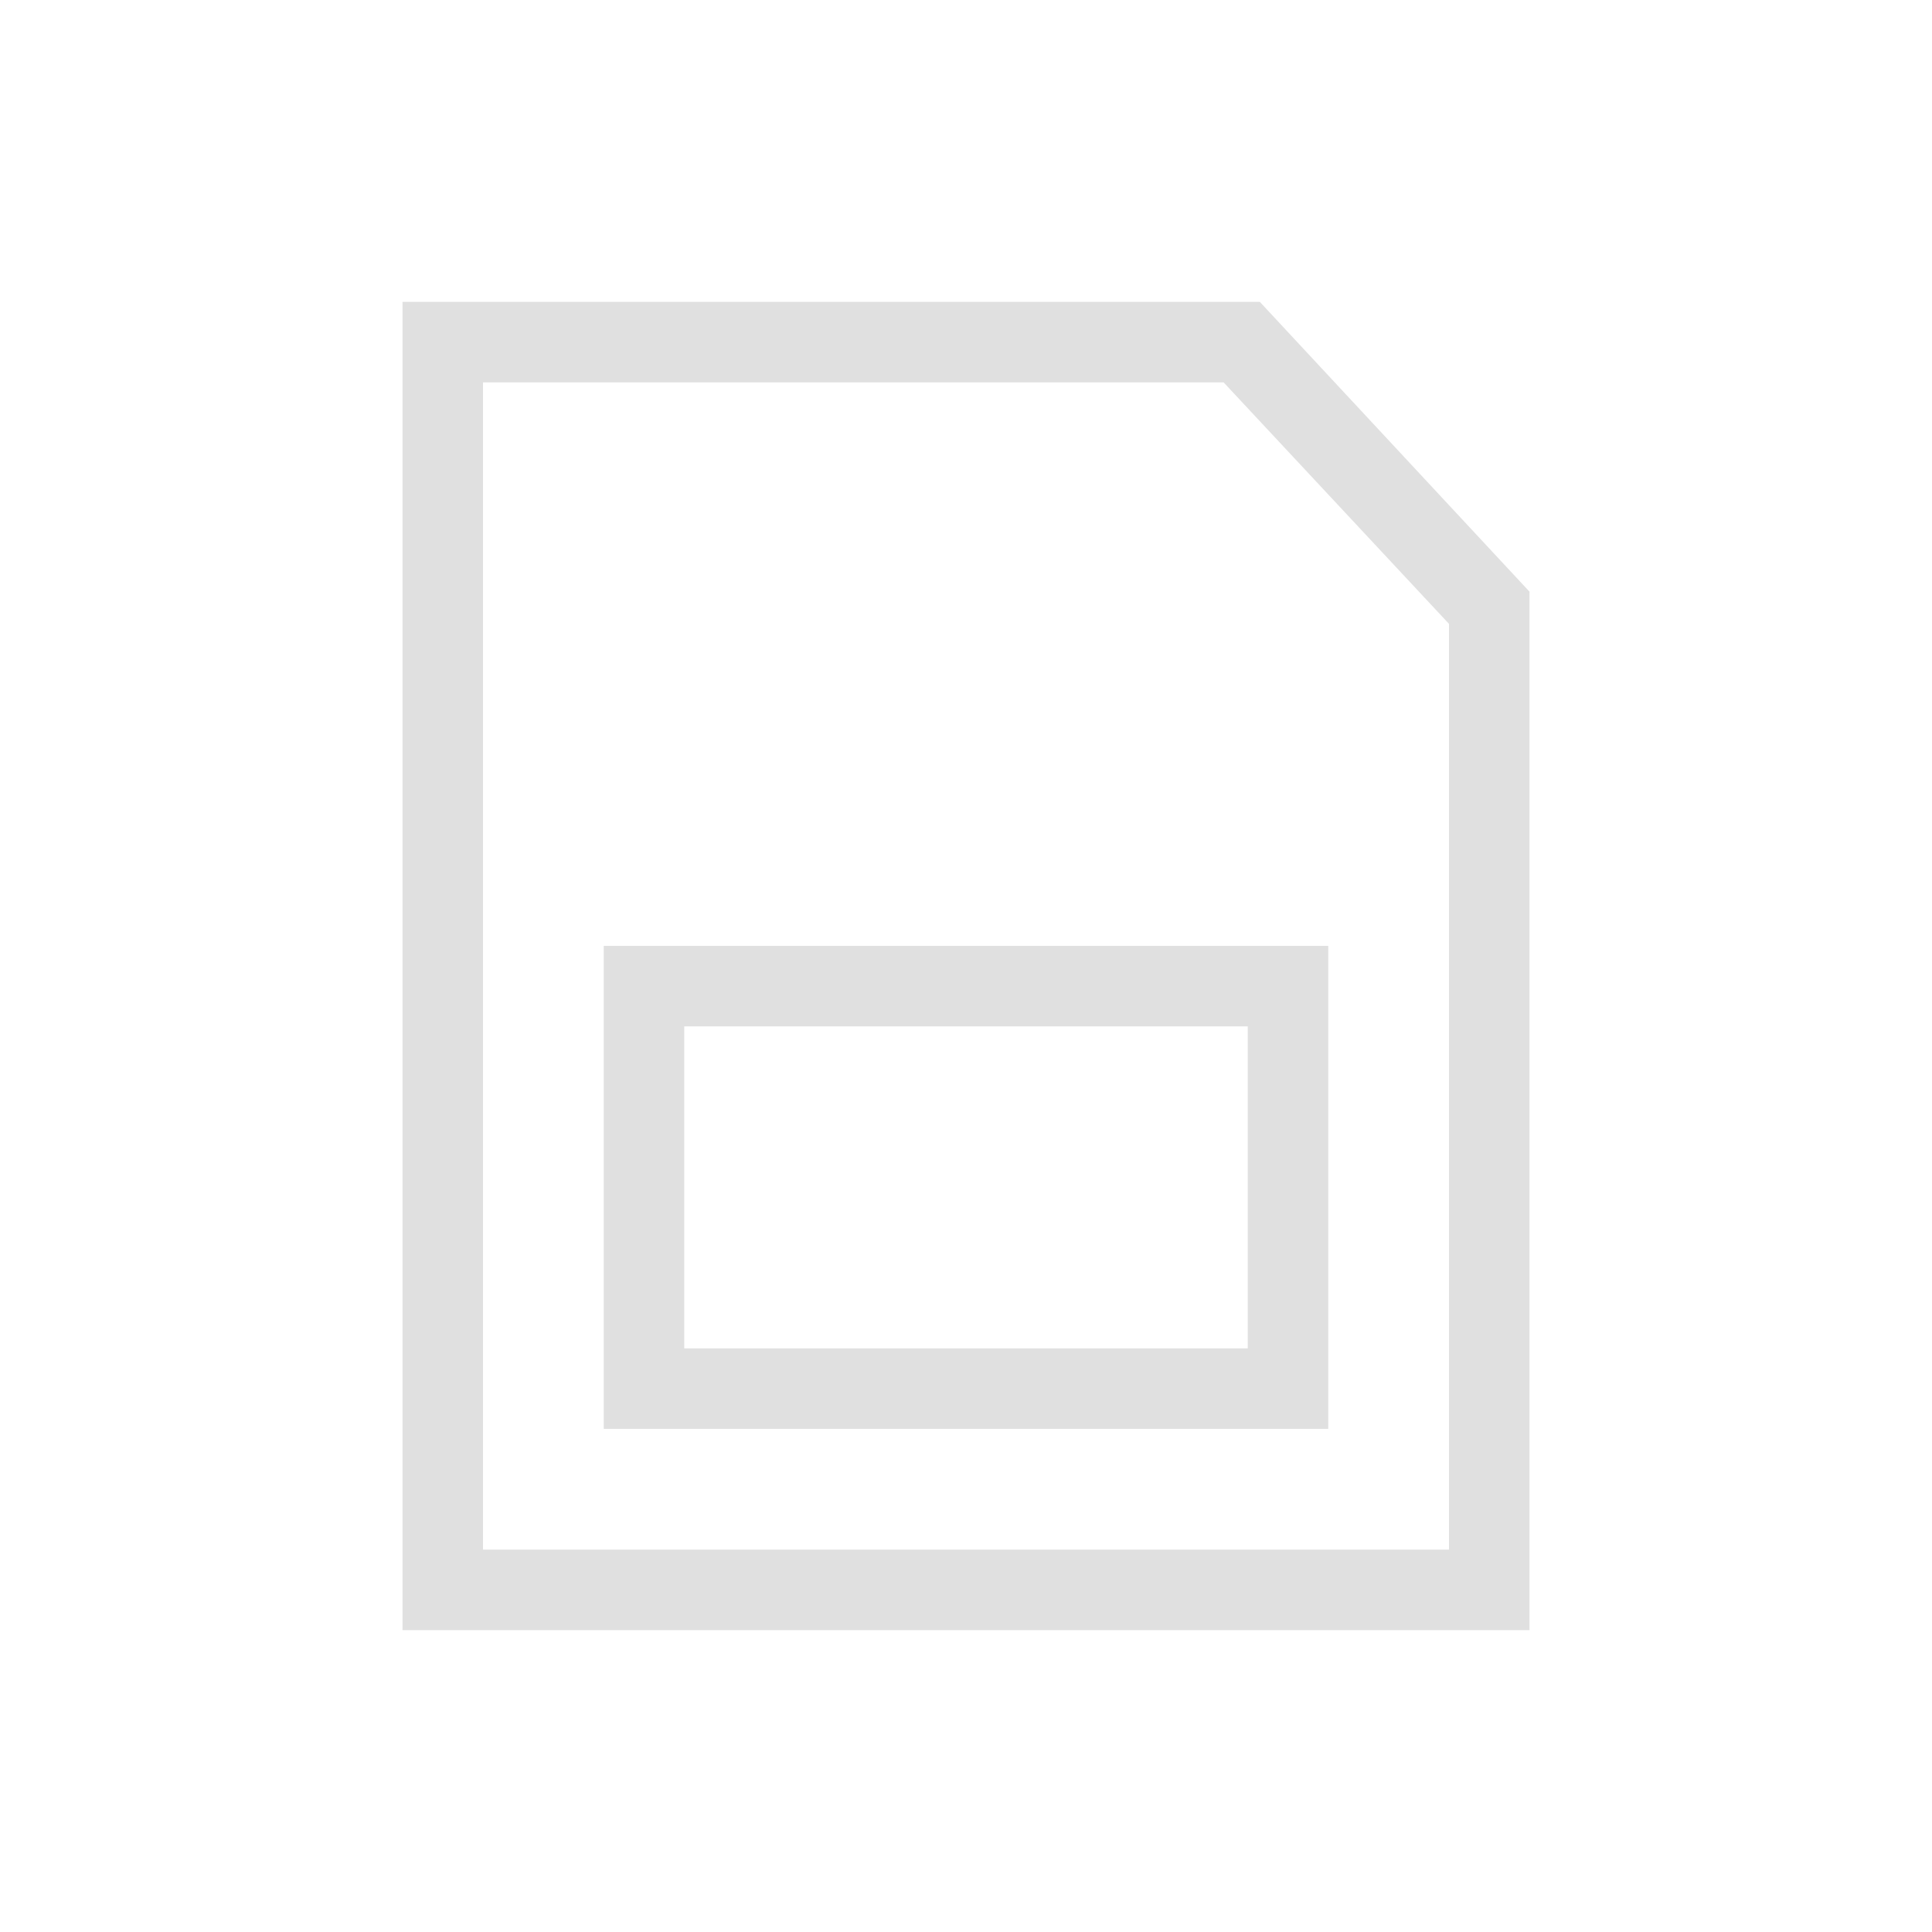 <?xml version="1.0" encoding="utf-8"?>
<!-- Generator: Adobe Illustrator 26.2.1, SVG Export Plug-In . SVG Version: 6.00 Build 0)  -->
<svg version="1.1" id="Layer_1" xmlns="http://www.w3.org/2000/svg" xmlns:xlink="http://www.w3.org/1999/xlink" x="0px" y="0px"
	 viewBox="0 0 48 48" style="enable-background:new 0 0 48 48;" xml:space="preserve">
<style type="text/css">
	.st0{fill:#E0E0E0;}
</style>
<g>
	<path class="st0" d="M31.3,7.5H10v33h28V14.7L31.3,7.5z M36,38.5H12v-29h18.4l5.6,6V38.5z"/>
	<path class="st0" d="M15,35.5h18v-12H15V35.5z M17,25.5h14v8H17V25.5z"/>
</g>
</svg>
